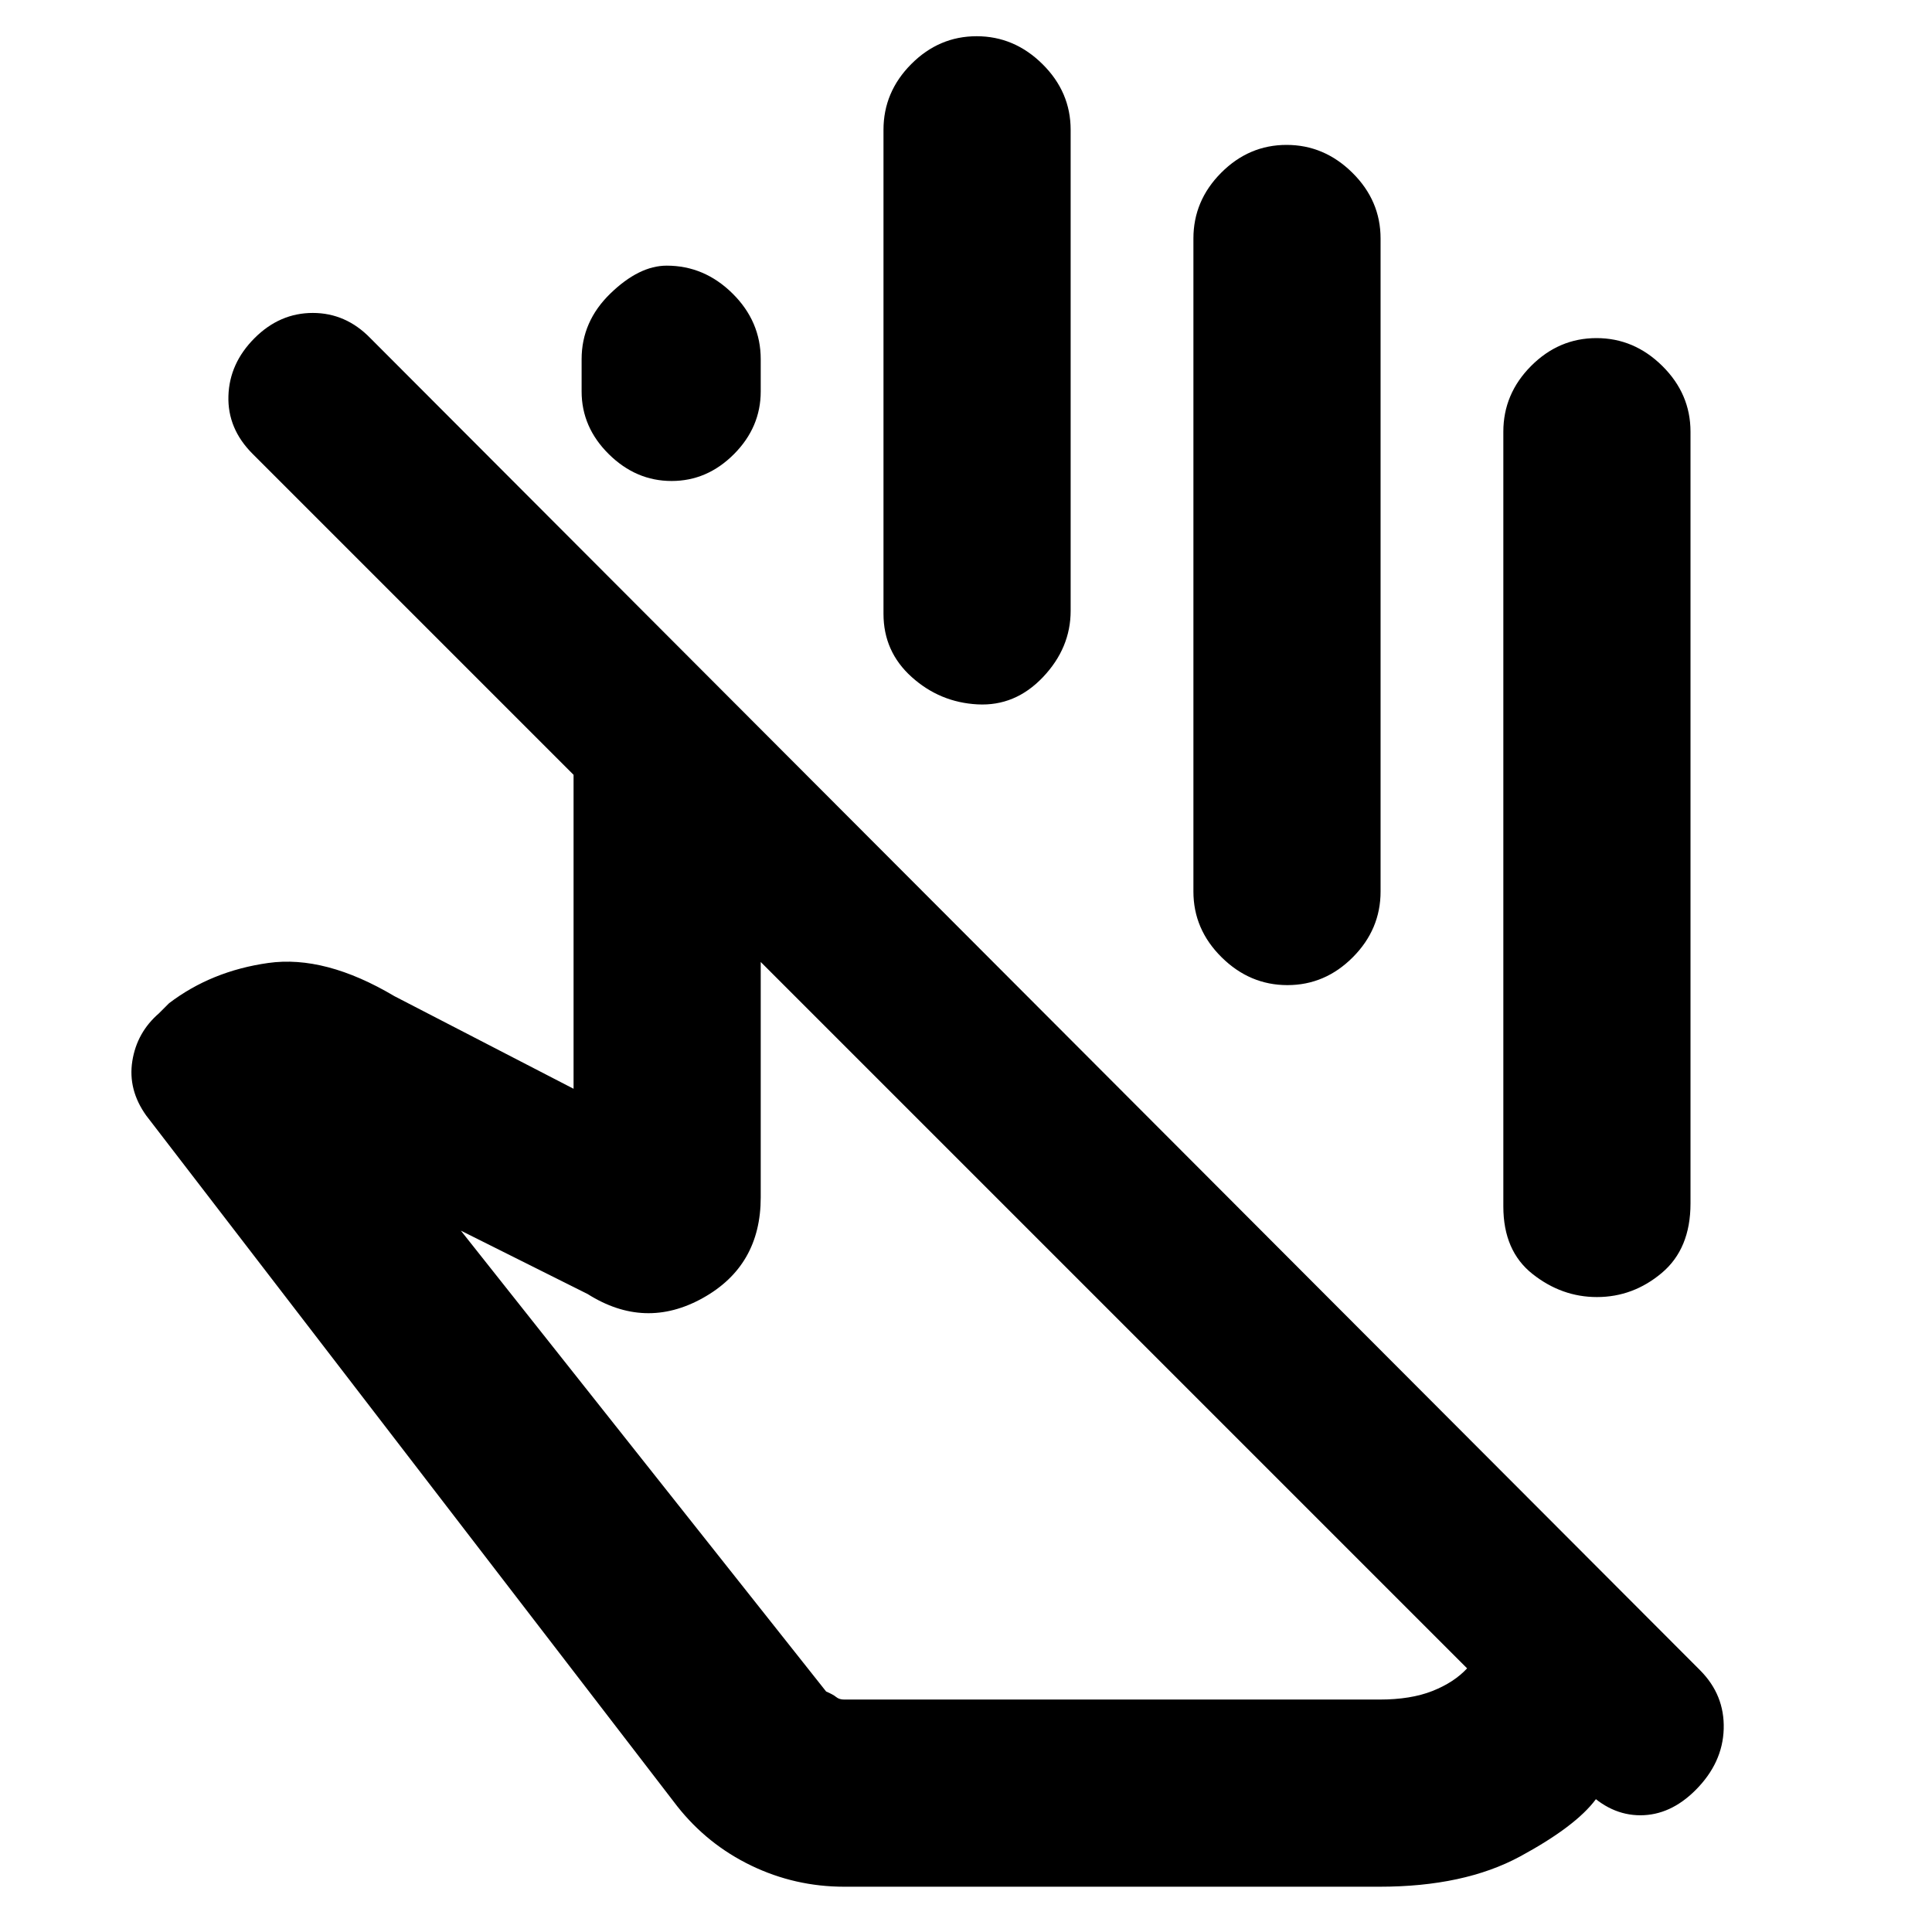 <svg xmlns="http://www.w3.org/2000/svg" height="20" viewBox="0 -960 960 960" width="20"><path d="M747-360.5v-385q0-18.8 13.79-32.65Q774.58-792 793.29-792T826-778.15q14 13.85 14 32.65V-362q0 22.5-14.25 34.5t-32.25 12q-17.5 0-32-11.47T747-360.5Zm-458-405v-16q0-18.8 14.29-32.65 14.29-13.85 28-13.85Q350-828 364-814.15t14 32.65v16q0 17.8-13.29 31.15-13.29 13.35-31 13.35t-31.21-13.35Q289-747.7 289-765.5ZM439-655v-240.5q0-18.8 13.79-32.65Q466.58-942 485.29-942T518-928.15q14 13.85 14 32.65v239q0 18.5-13.79 33t-32.5 13.5Q467-611 453-623.6T439-655Zm154 138v-324.5q0-18.8 13.79-32.65Q620.58-888 639.29-888T672-874.15q14 13.85 14 32.65V-517q0 18.8-13.79 32.65-13.79 13.85-32.5 13.85T607-484.35Q593-498.2 593-517Zm136 386L378-482v117q0 33.95-28.75 49.97Q320.5-299 292-317l-63-31.5 181.5 229q3.5 1.5 5 2.75t4 1.25h266q15.5 0 26.25-4.25T729-131ZM419.5-22.5q-24.45 0-46.23-10.5-21.77-10.5-36.77-29.5L72.65-405.7q-9.15-12.8-6.9-27.05T79-456.5l5-5q21-16 49.25-20T196-465l89 46v-156L125.5-734.5q-12.5-12.5-12-28.75t13-28.75q12.5-12.5 28.92-12.5 16.41 0 28.58 12.5l660.72 661.9q12.28 12.3 11.78 29.2t-14 30.4Q830-58 815.08-58 800.17-58 788-70.5l5 4.5q-10 13.5-37.75 28.5t-69.75 15h-266Zm134-284Zm68-163.5Z"/></svg>